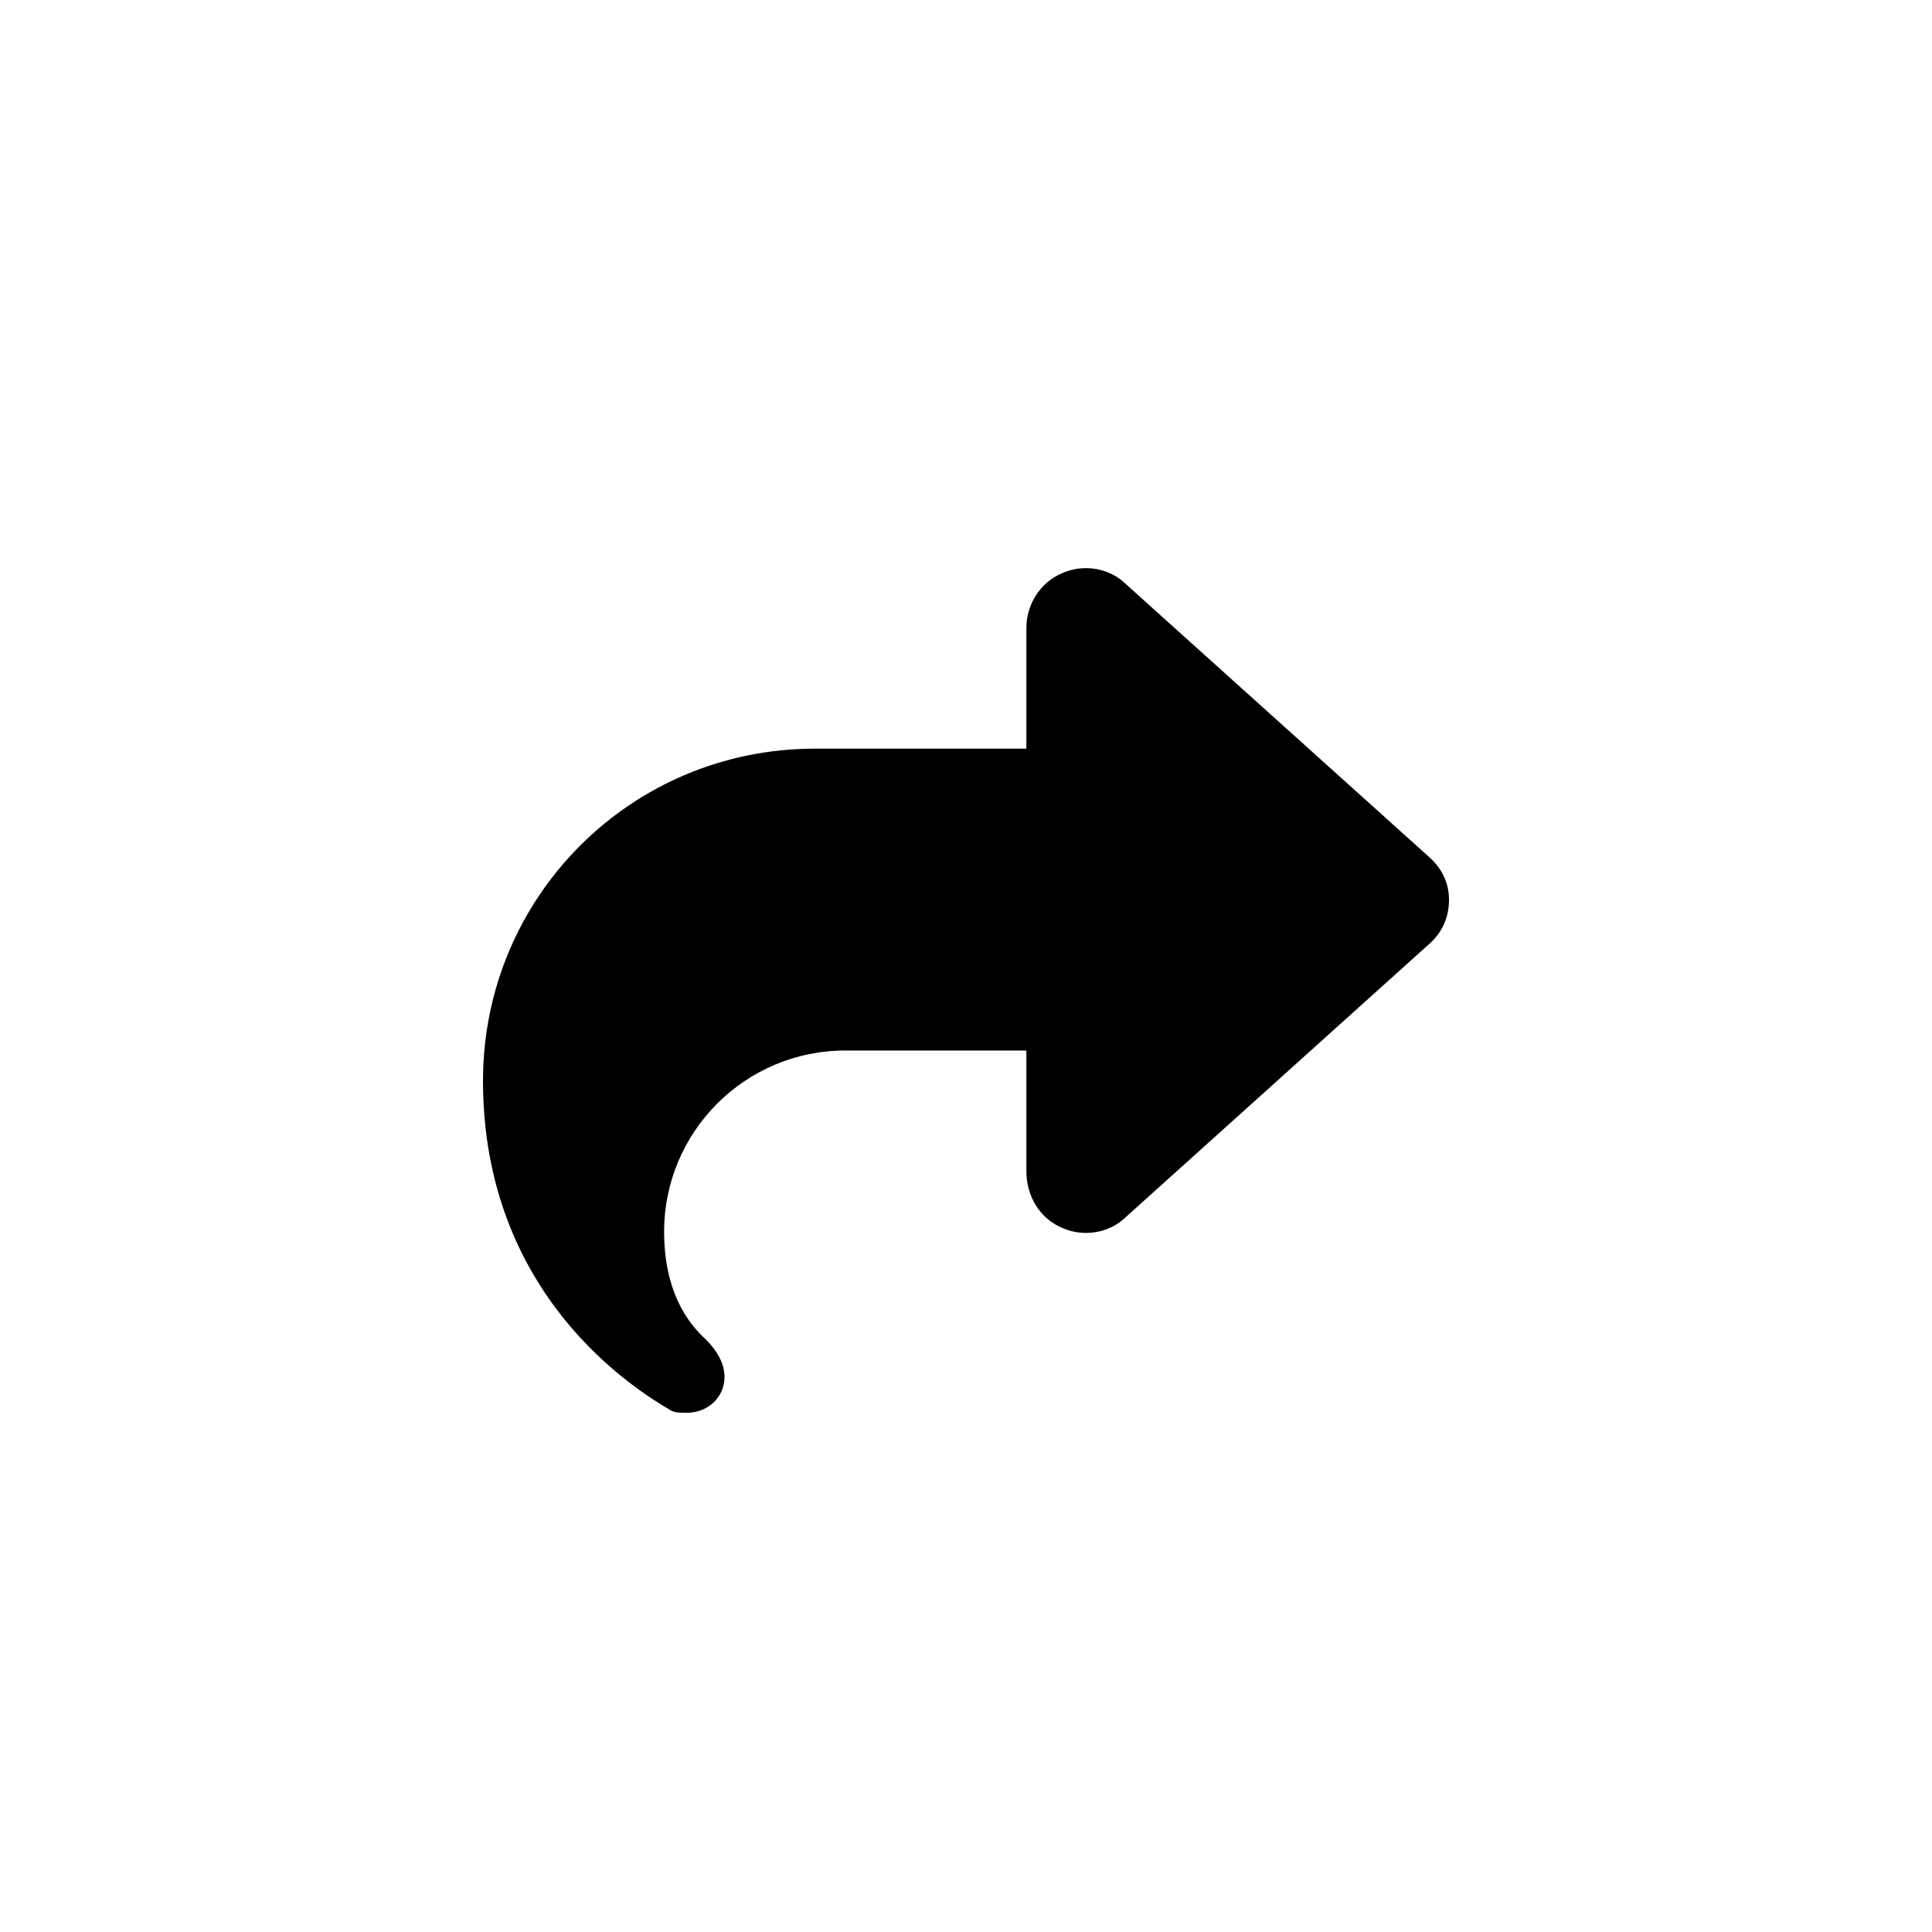 <svg viewBox="0 0 40 40" fill="none" xmlns="http://www.w3.org/2000/svg">
<path d="M21.992 11.867C22.422 11.672 22.969 11.75 23.32 12.102L29.57 17.727C29.844 17.961 30 18.273 30 18.625C30 19.016 29.844 19.328 29.57 19.562L23.32 25.188C22.969 25.539 22.422 25.617 21.992 25.422C21.523 25.227 21.25 24.758 21.25 24.25V21.75H17.5C15.43 21.75 13.75 23.43 13.75 25.5C13.75 26.711 14.219 27.375 14.609 27.727C14.805 27.922 15 28.195 15 28.508C15 28.938 14.648 29.25 14.219 29.25C14.102 29.25 13.984 29.25 13.906 29.211C13.164 28.781 10 26.828 10 22.375C10 18.586 13.047 15.5 16.875 15.5H21.25V13C21.25 12.531 21.523 12.062 21.992 11.867Z" fill="black"/>
</svg>
